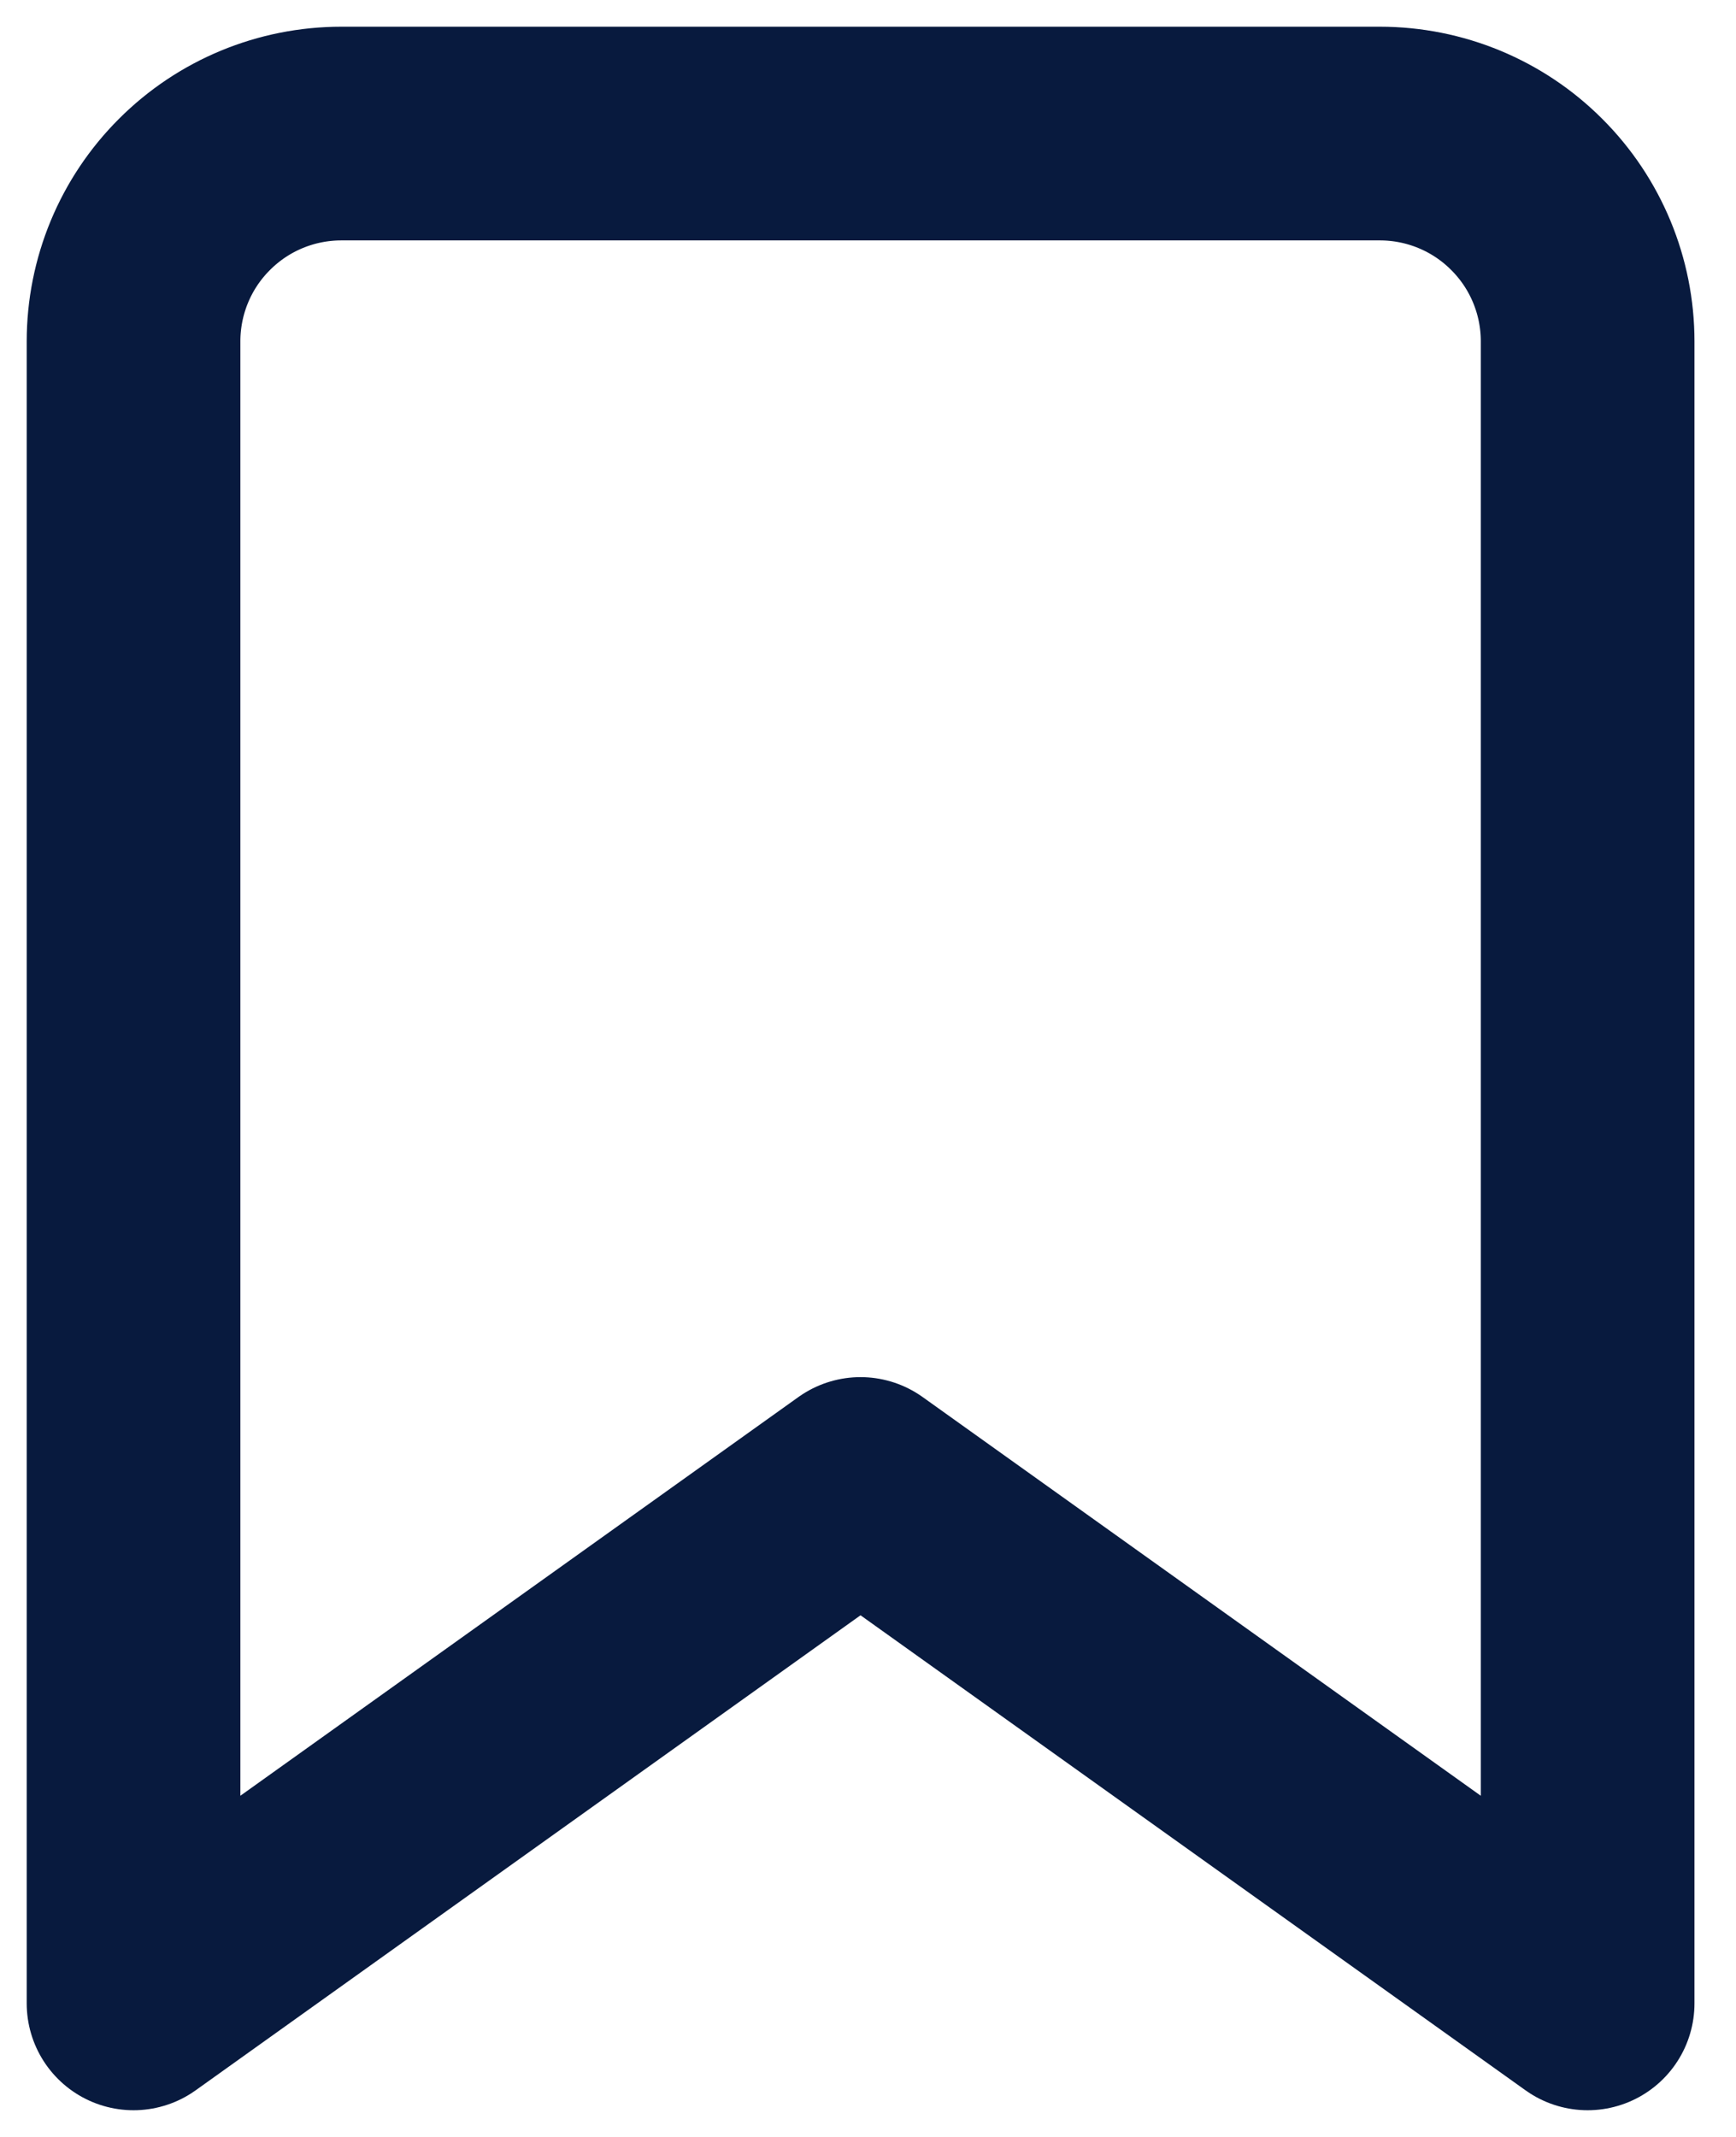 <svg width="13" height="16" viewBox="0 0 13 16" fill="none" xmlns="http://www.w3.org/2000/svg">
<path d="M11.889 15L6.444 11.111L1 15V2.556C1 2.143 1.164 1.747 1.456 1.456C1.747 1.164 2.143 1 2.556 1H10.333C10.746 1 11.142 1.164 11.433 1.456C11.725 1.747 11.889 2.143 11.889 2.556V15Z" stroke="#081A3E" stroke-width="1.6" stroke-linecap="round" stroke-linejoin="round"/>
</svg>
